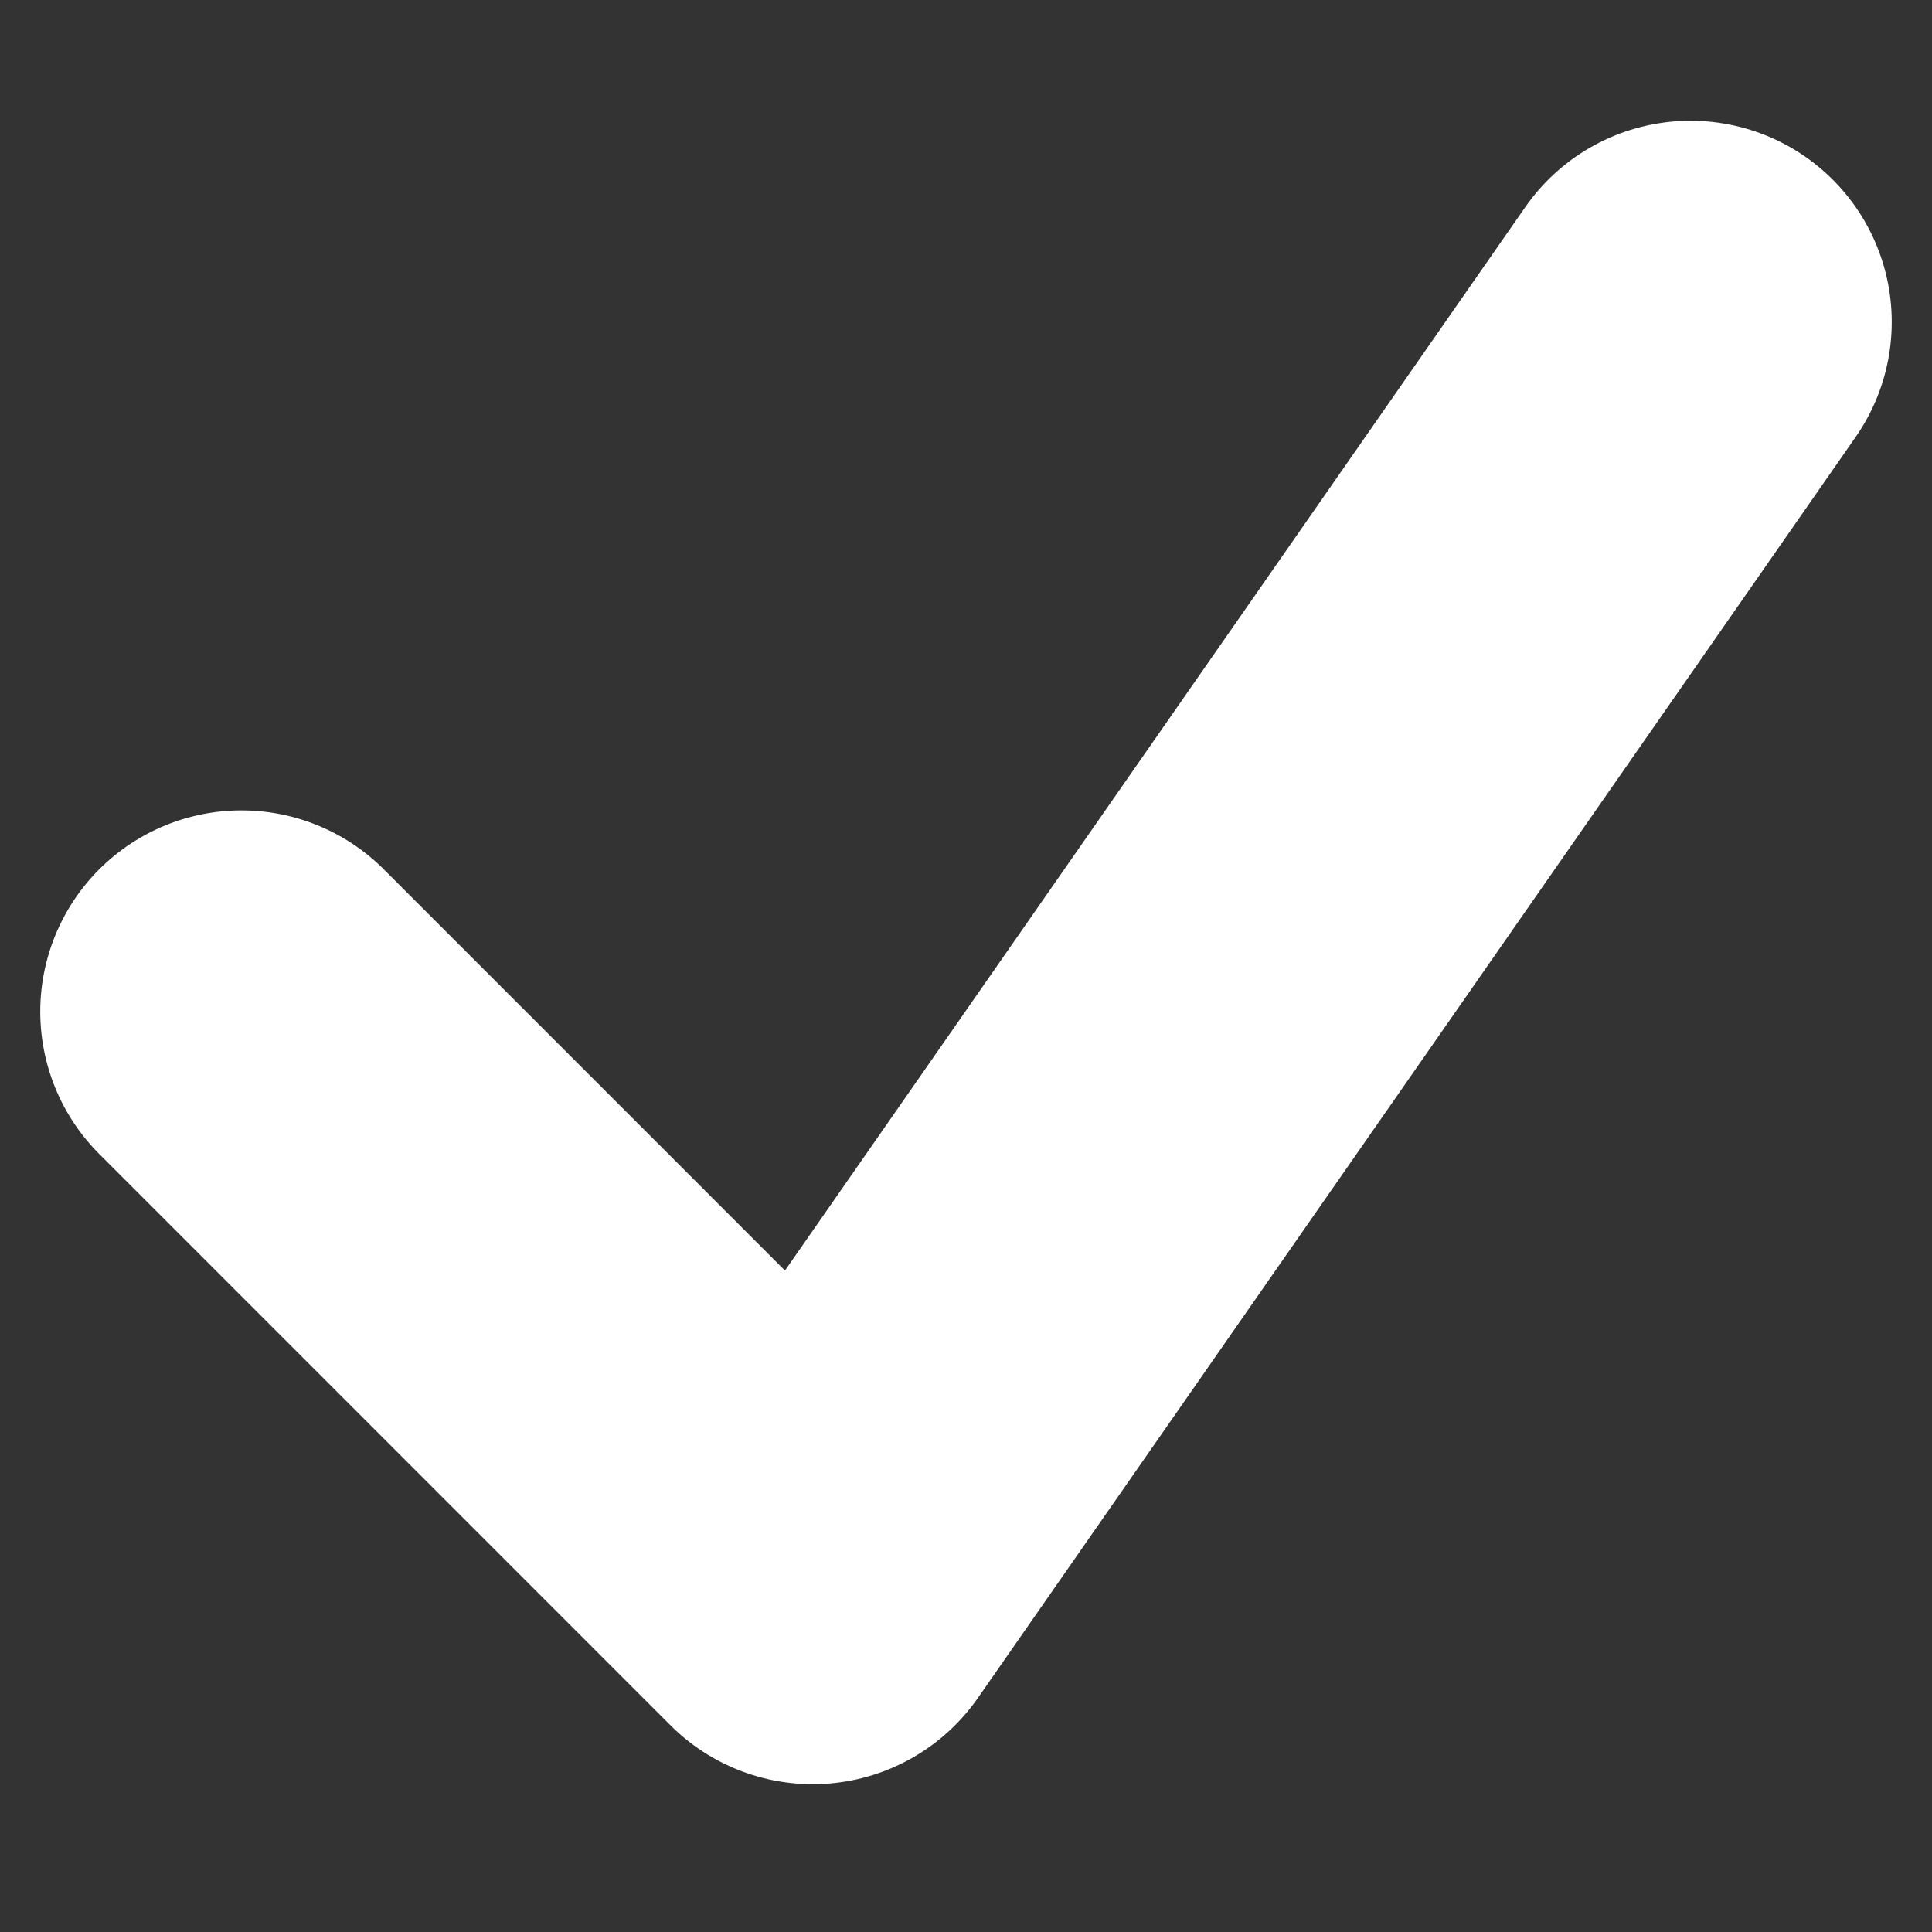 <?xml version="1.0" encoding="UTF-8" standalone="no"?>
<svg width="48px" height="48px" viewBox="0 0 48 48" version="1.1" xmlns="http://www.w3.org/2000/svg" xmlns:xlink="http://www.w3.org/1999/xlink">
    <rect x="0" y="0" width="48" height="48" fill="#333333" stroke="none"/>
    <!-- Generator: sketchtool 39.1 (31720) - http://www.bohemiancoding.com/sketch -->
    <title>2F848B03-8AF4-491D-AE68-E45A1FA40E39</title>
    <desc>Created with sketchtool.</desc>
    <defs></defs>
    <g id="Symbols" stroke="none" stroke-width="1" fill="none" fill-rule="evenodd" stroke-linecap="round" stroke-linejoin="round">
        <g id="check_nor_light_48x48" stroke-width="10" stroke="#FFFFFF">
            <g id="check">
                <polyline points="6 25.134 20.192 39.328 42 8"></polyline>
            </g>
        </g>
    </g>
</svg>